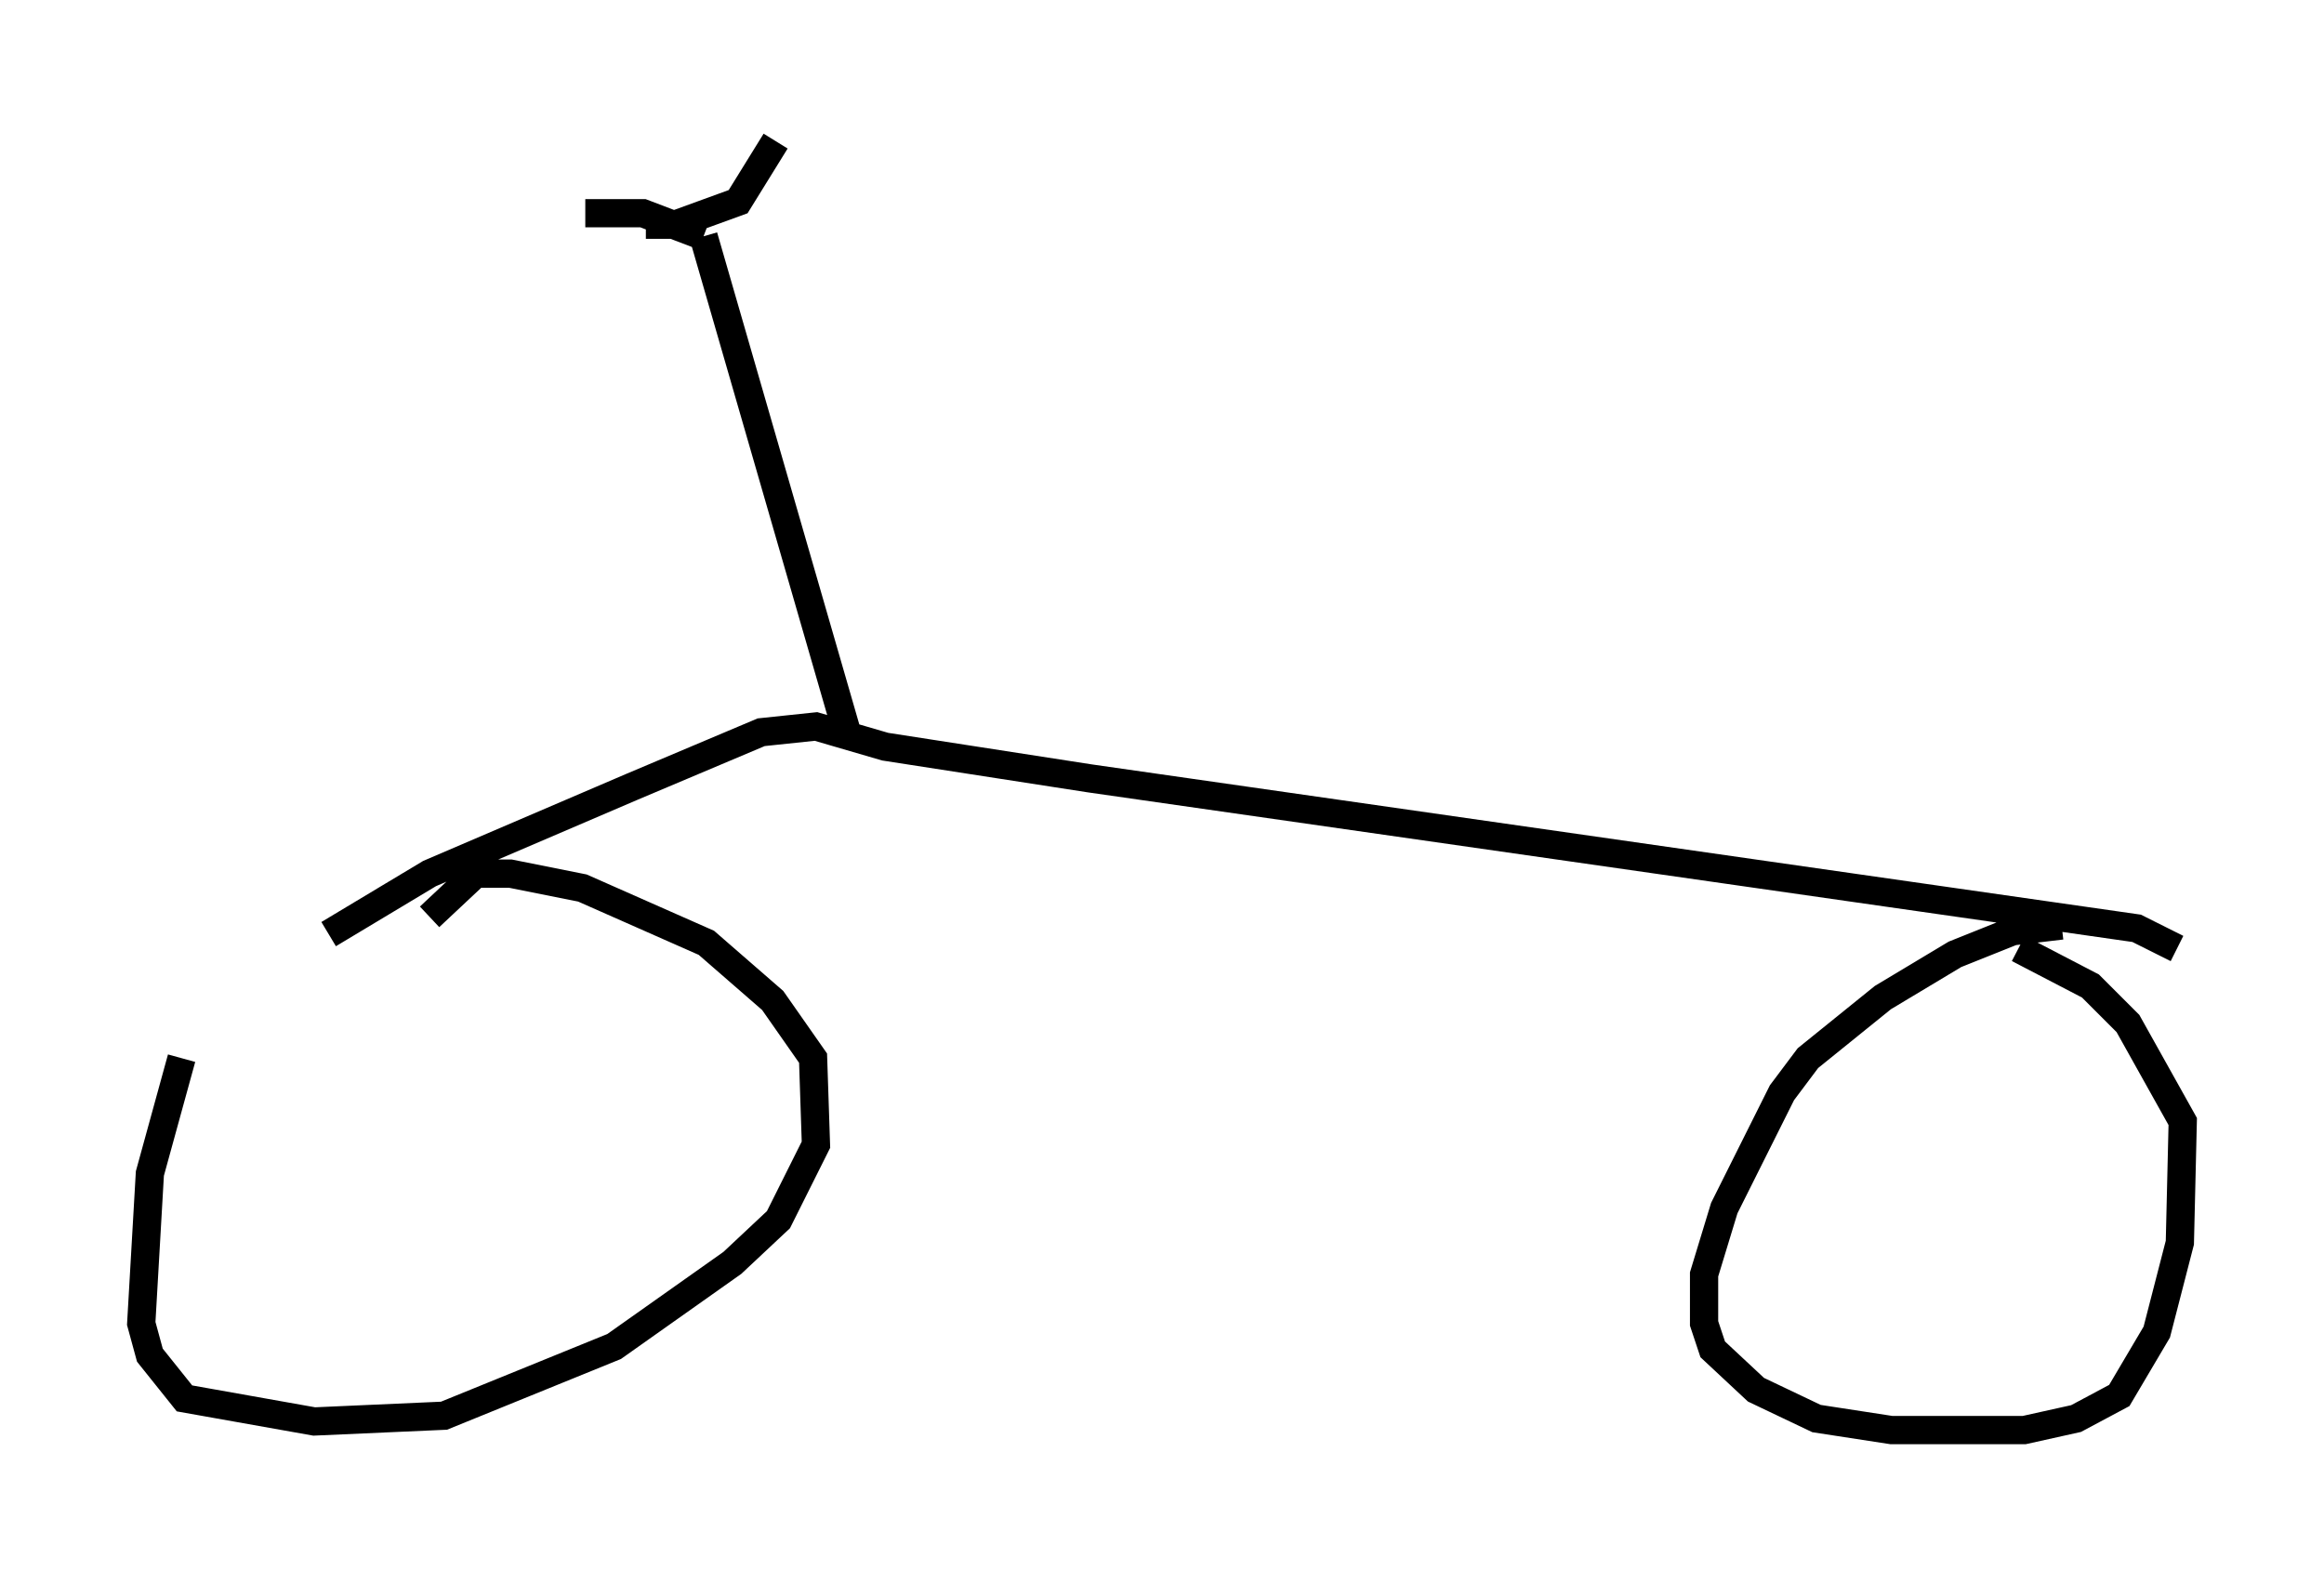 <?xml version="1.0" encoding="utf-8" ?>
<svg baseProfile="full" height="55.632" version="1.1" width="82.276" xmlns="http://www.w3.org/2000/svg" xmlns:ev="http://www.w3.org/2001/xml-events" xmlns:xlink="http://www.w3.org/1999/xlink"><defs /><rect fill="white" height="55.632" width="82.276" x="0" y="0" /><path d="M8.675, 32.359 m-2.246, 5.104 l-1.123, 4.083 -0.306, 5.308 l0.306, 1.123 1.225, 1.531 l4.594, 0.817 4.594, -0.204 l6.023, -2.45 4.185, -2.96 l1.633, -1.531 1.327, -2.654 l-0.102, -3.063 -1.429, -2.042 l-2.348, -2.042 -4.39, -1.94 l-2.552, -0.51 -1.225, 0.0 l-1.633, 1.531 m57.78, 0.306 l-1.735, 0.204 -2.042, 0.817 l-2.552, 1.531 -2.654, 2.144 l-0.919, 1.225 -2.042, 4.083 l-0.715, 2.348 0.0, 1.735 l0.306, 0.919 1.531, 1.429 l2.144, 1.021 2.654, 0.408 l4.696, 0.0 1.838, -0.408 l1.531, -0.817 1.327, -2.246 l0.817, -3.165 0.102, -4.288 l-1.94, -3.471 -1.327, -1.327 l-2.552, -1.327 m-59.821, -0.51 l3.573, -2.144 7.146, -3.063 l4.594, -1.94 1.94, -0.204 l2.45, 0.715 7.248, 1.123 l37.057, 5.308 1.429, 0.715 m-47.061, -7.554 l-5.104, -17.661 m0.0, 0.0 l-2.144, -0.817 -2.042, 0.0 m2.144, 0.408 l1.021, 0.0 2.246, -0.817 l1.327, -2.144 " fill="none" stroke="black" stroke-width="1" /></svg>